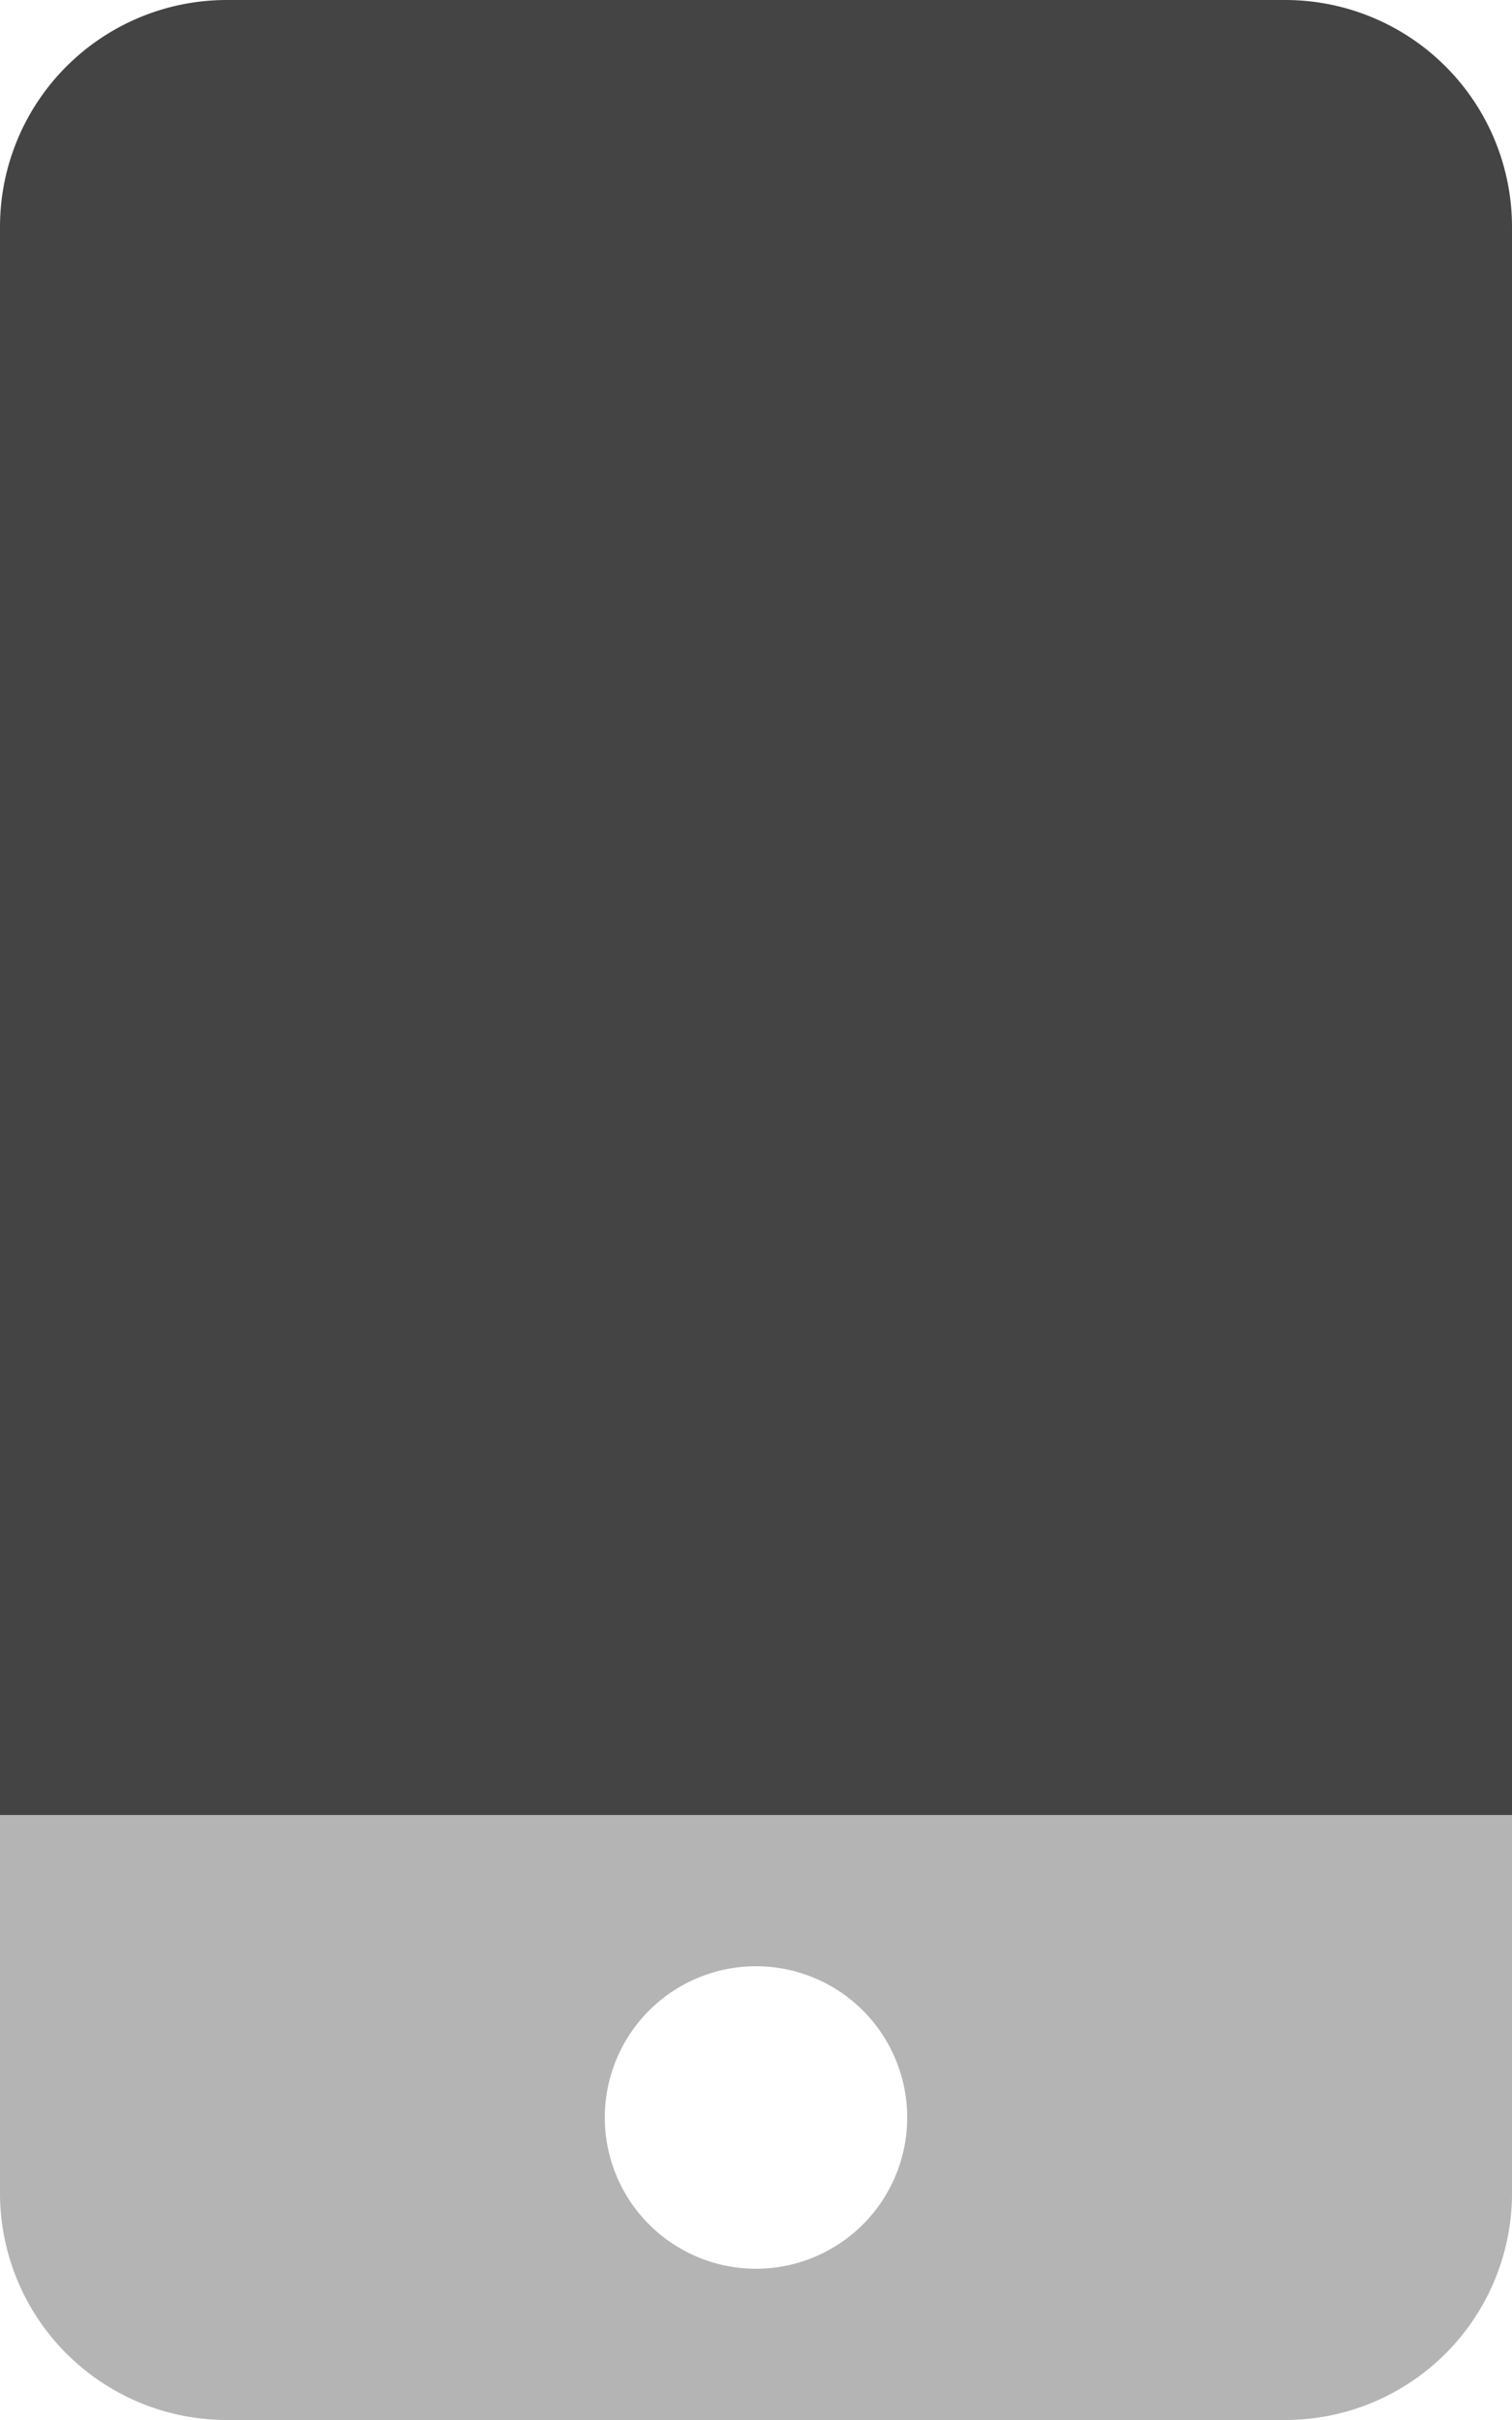 <svg aria-hidden="true" focusable="false" data-prefix="fad" data-icon="mobile" class="svg-inline--fa fa-mobile fa-w-10" role="img" xmlns="http://www.w3.org/2000/svg" viewBox="0 0 320 512"><g class="fa-group"><path class="fa-secondary" fill="#444" d="M0 384v80a48 48 0 0 0 48 48h224a48 48 0 0 0 48-48v-80zm160 96a32 32 0 1 1 32-32 32 32 0 0 1-32 32z" opacity="0.4"></path><path class="fa-primary" fill="#444" d="M0 384V48A48 48 0 0 1 48 0h224a48 48 0 0 1 48 48v336z"></path></g></svg>